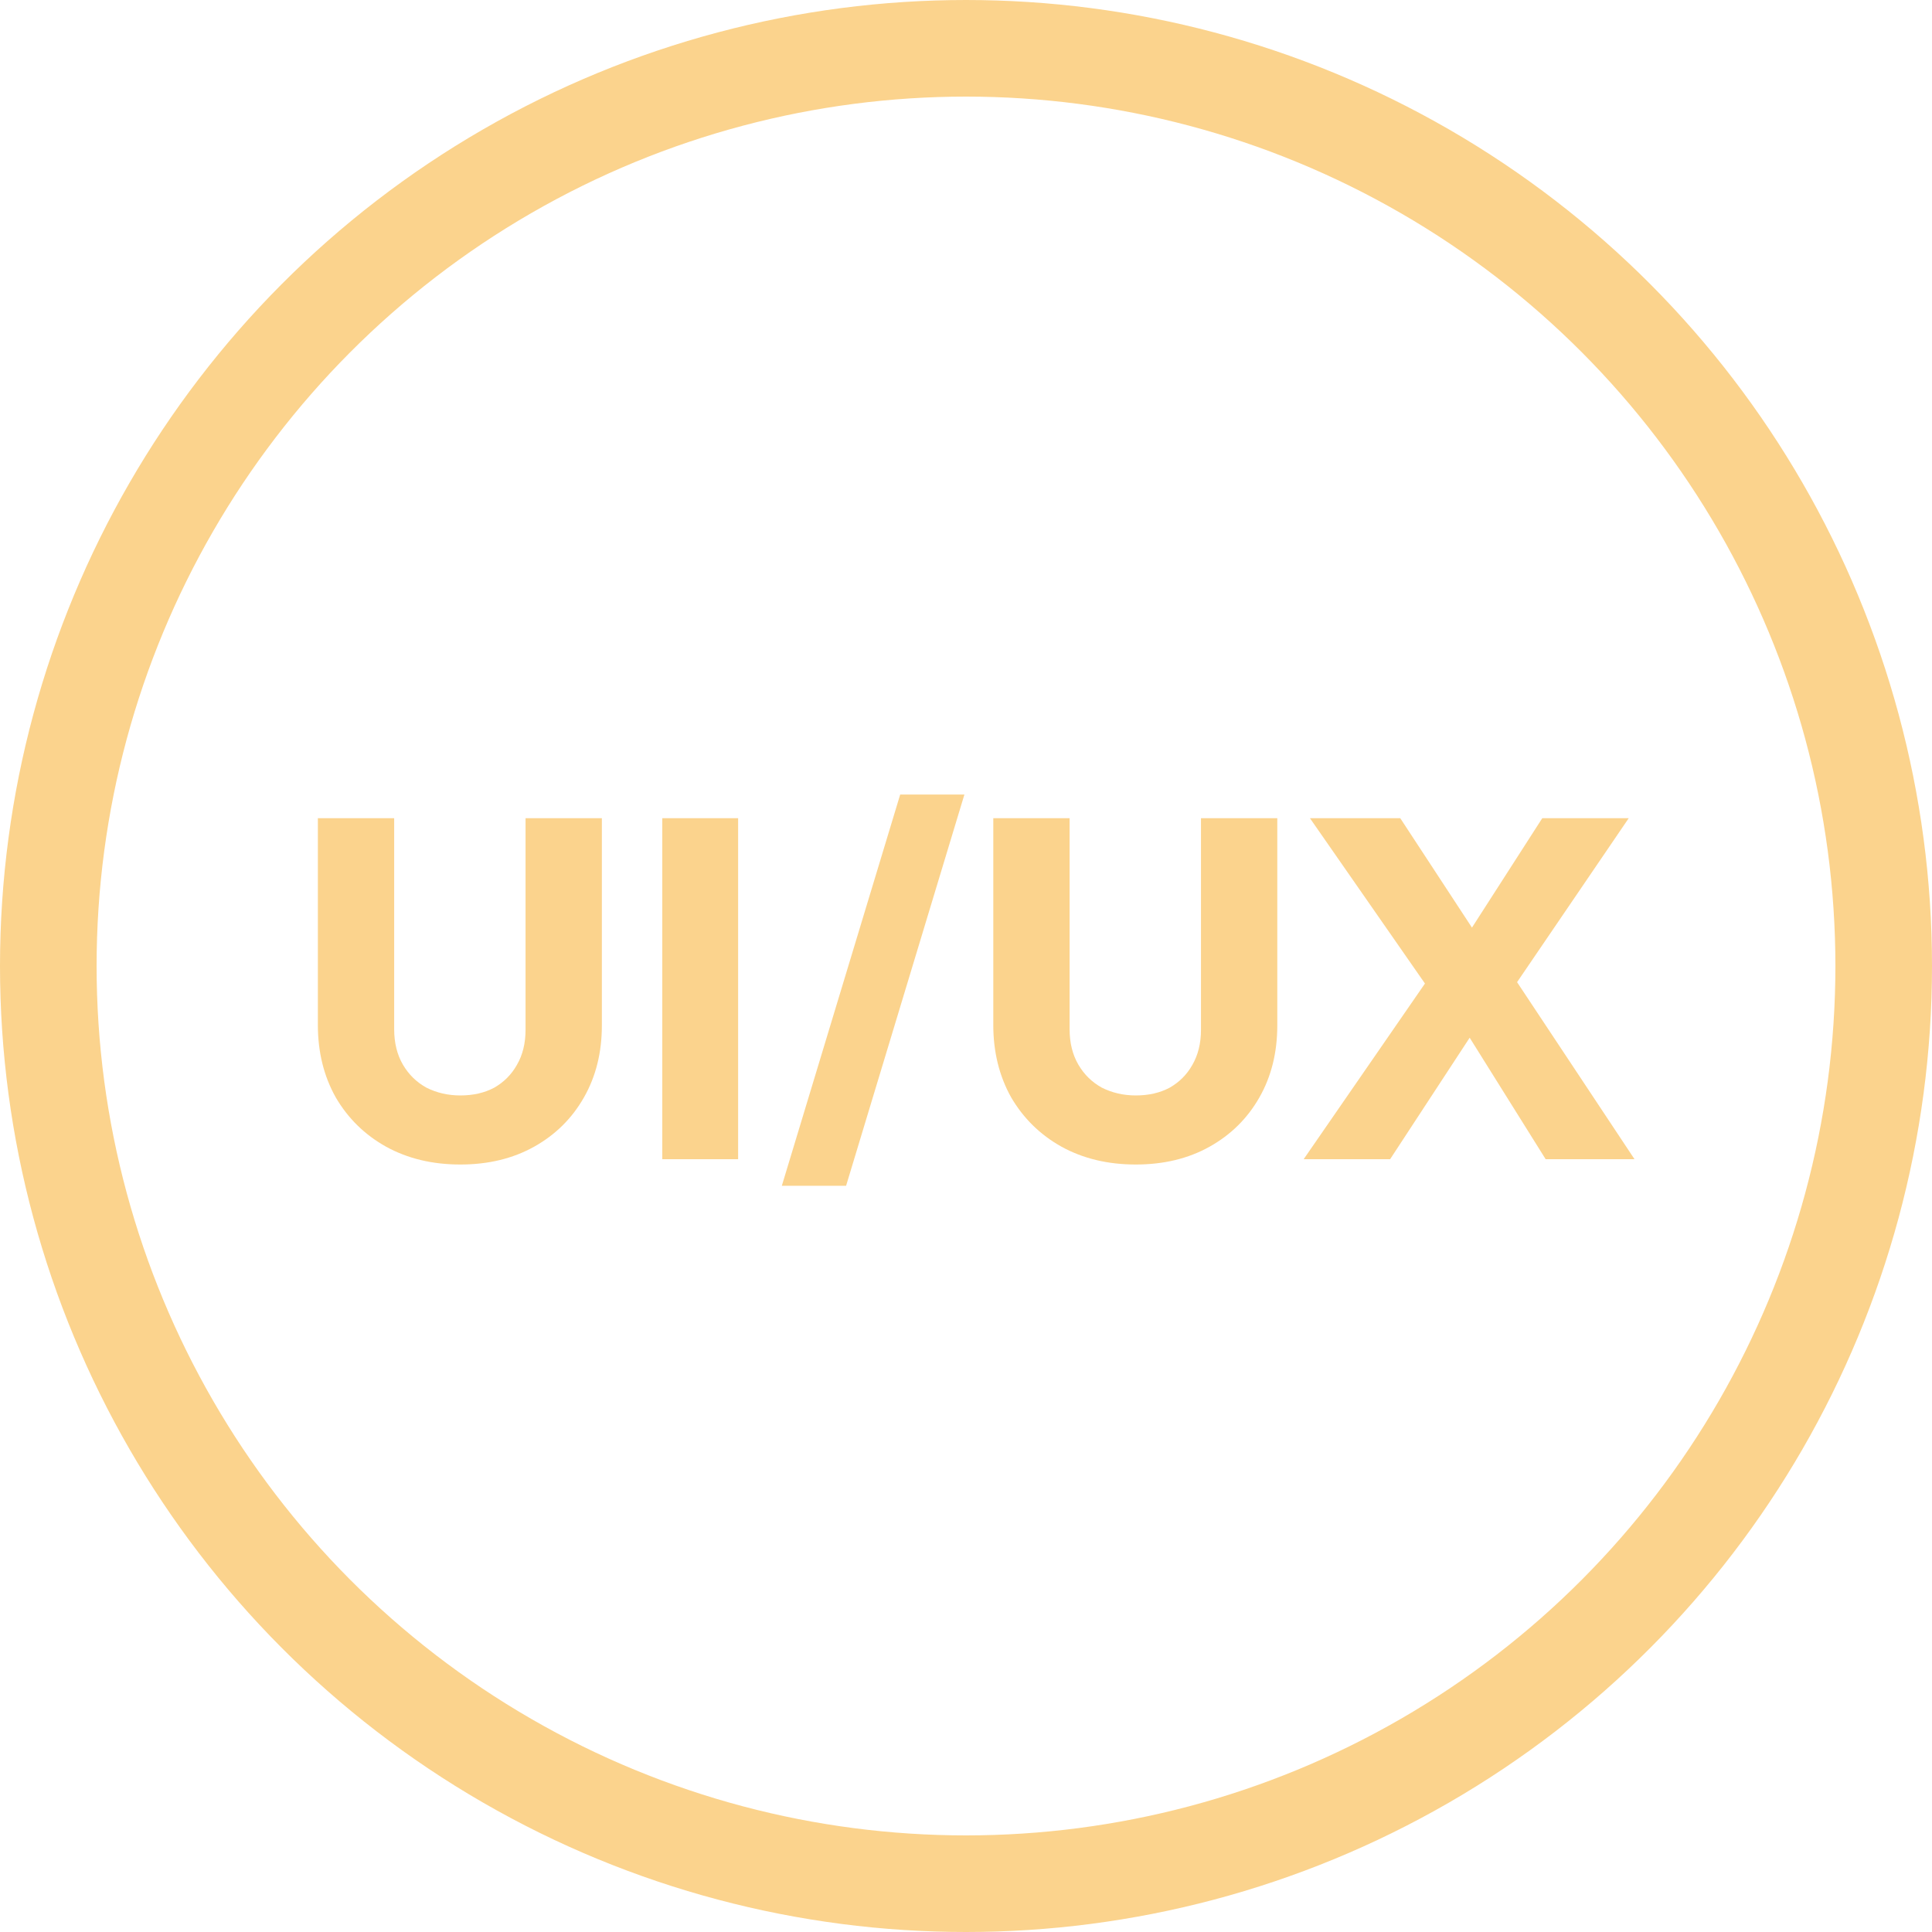 <svg width="80" height="80" viewBox="0 0 80 80" fill="none" xmlns="http://www.w3.org/2000/svg">
<circle cx="40" cy="40" r="38" stroke="#fbd38d" stroke-width="4"/>
<path d="M19.061 48.22C17.901 48.22 16.875 47.973 15.982 47.48C15.101 46.987 14.408 46.307 13.902 45.44C13.408 44.56 13.162 43.56 13.162 42.44V33.88H16.322V42.62C16.322 43.18 16.442 43.667 16.681 44.08C16.922 44.493 17.248 44.813 17.662 45.04C18.088 45.253 18.555 45.36 19.061 45.36C19.595 45.36 20.061 45.253 20.462 45.04C20.861 44.813 21.175 44.5 21.401 44.1C21.642 43.687 21.762 43.2 21.762 42.64V33.88H24.922V42.46C24.922 43.58 24.675 44.573 24.181 45.44C23.688 46.307 23.002 46.987 22.122 47.48C21.241 47.973 20.221 48.22 19.061 48.22ZM27.424 48V33.88H30.564V48H27.424ZM32.374 49.1L37.275 32.9H39.934L35.035 49.1H32.374ZM47.03 48.22C45.87 48.22 44.844 47.973 43.95 47.48C43.07 46.987 42.377 46.307 41.87 45.44C41.377 44.56 41.13 43.56 41.13 42.44V33.88H44.29V42.62C44.29 43.18 44.41 43.667 44.65 44.08C44.89 44.493 45.217 44.813 45.63 45.04C46.057 45.253 46.524 45.36 47.03 45.36C47.564 45.36 48.03 45.253 48.43 45.04C48.83 44.813 49.144 44.5 49.37 44.1C49.61 43.687 49.73 43.2 49.73 42.64V33.88H52.89V42.46C52.89 43.58 52.644 44.573 52.15 45.44C51.657 46.307 50.97 46.987 50.09 47.48C49.21 47.973 48.19 48.22 47.03 48.22ZM64.002 48L60.062 41.7H59.682L54.242 33.88H57.982L61.862 39.8H62.242L67.682 48H64.002ZM53.982 48L59.202 40.44L61.622 41.8L57.562 48H53.982ZM62.362 41.34L59.942 39.98L63.862 33.88H67.442L62.362 41.34Z" fill="#fbd38d"/>
</svg>

